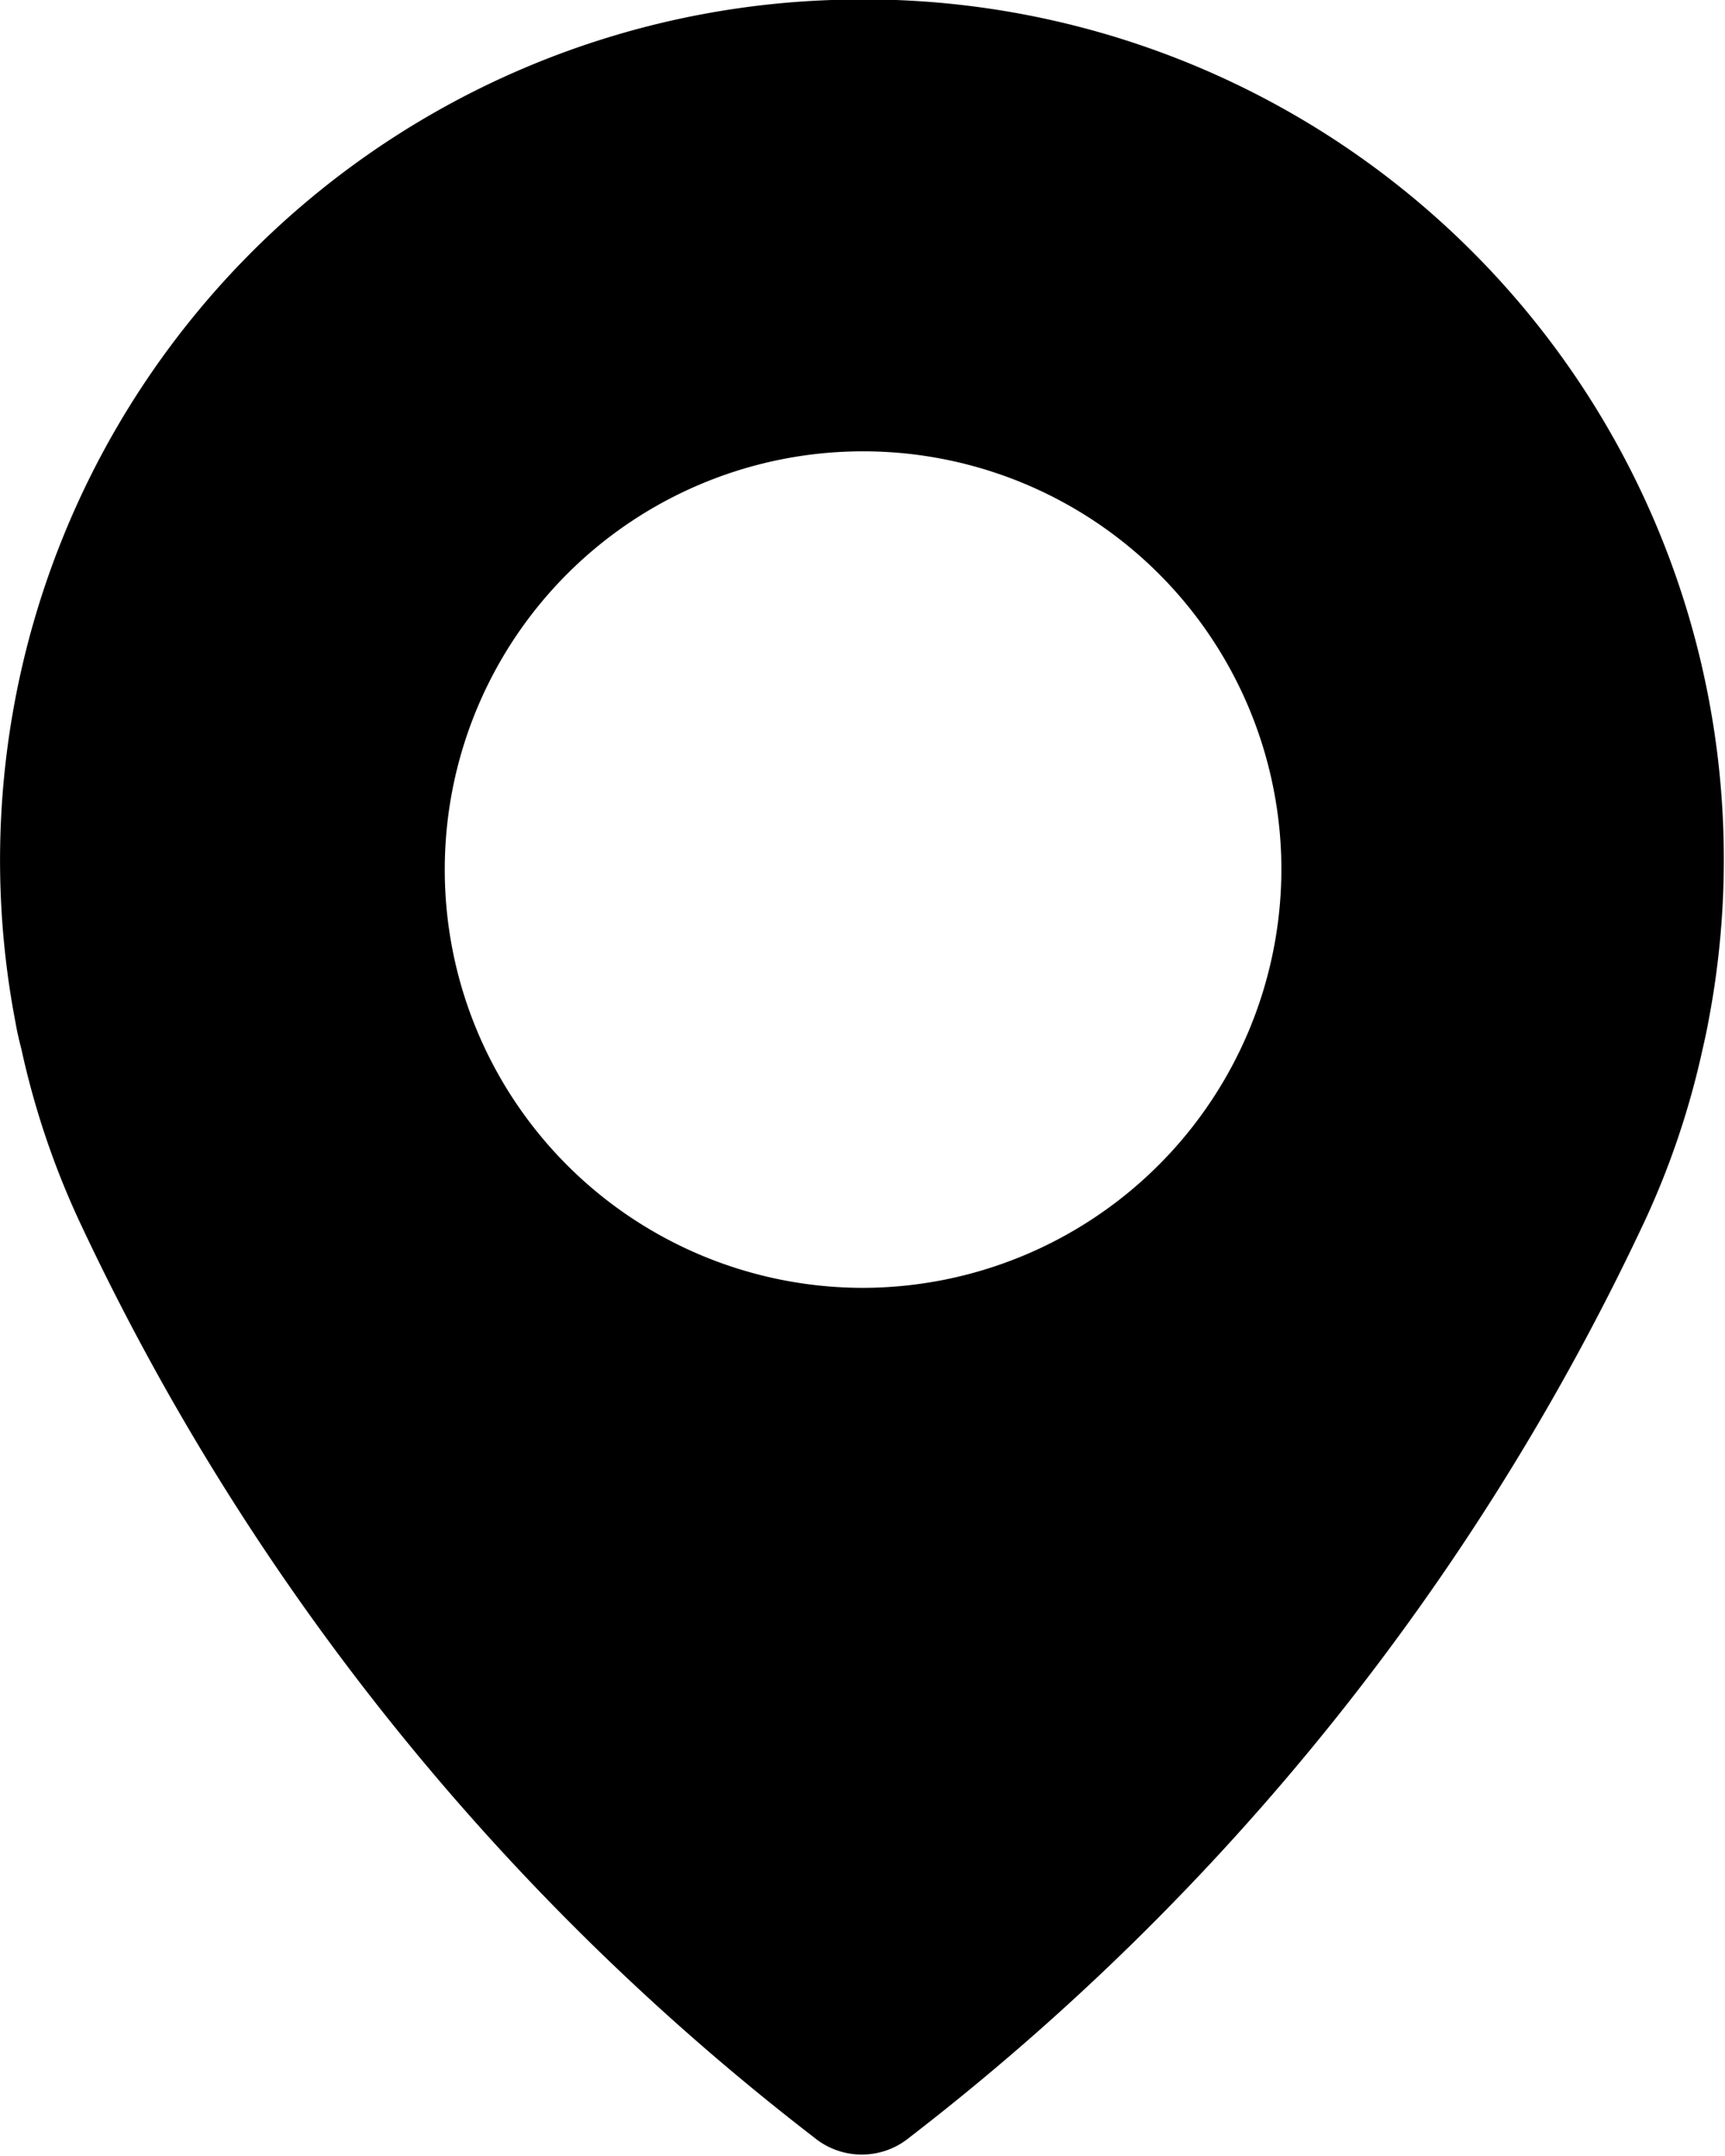 <svg xmlns="http://www.w3.org/2000/svg" xmlns:xlink="http://www.w3.org/1999/xlink" width="12" height="15" viewBox="0 0 12 15">
  <path id="иконка_геолокация" data-name="иконка геолокация" class="cls-1" d="M26.786,3751a5.988,5.988,0,0,0-5.677,7.12h0s0.009,0.06.04,0.18a5.737,5.737,0,0,0,.4,1.19,17.289,17.289,0,0,0,5.113,6.38,0.522,0.522,0,0,0,.666,0,17.339,17.339,0,0,0,5.116-6.38,5.755,5.755,0,0,0,.4-1.19c0.028-.12.04-0.19,0.04-0.19h0A5.983,5.983,0,0,0,26.786,3751ZM27,3759.96a2.91,2.91,0,1,1,2.914-2.91A2.916,2.916,0,0,1,27,3759.96Z" transform="translate(-21 -3751)"/>
</svg>
